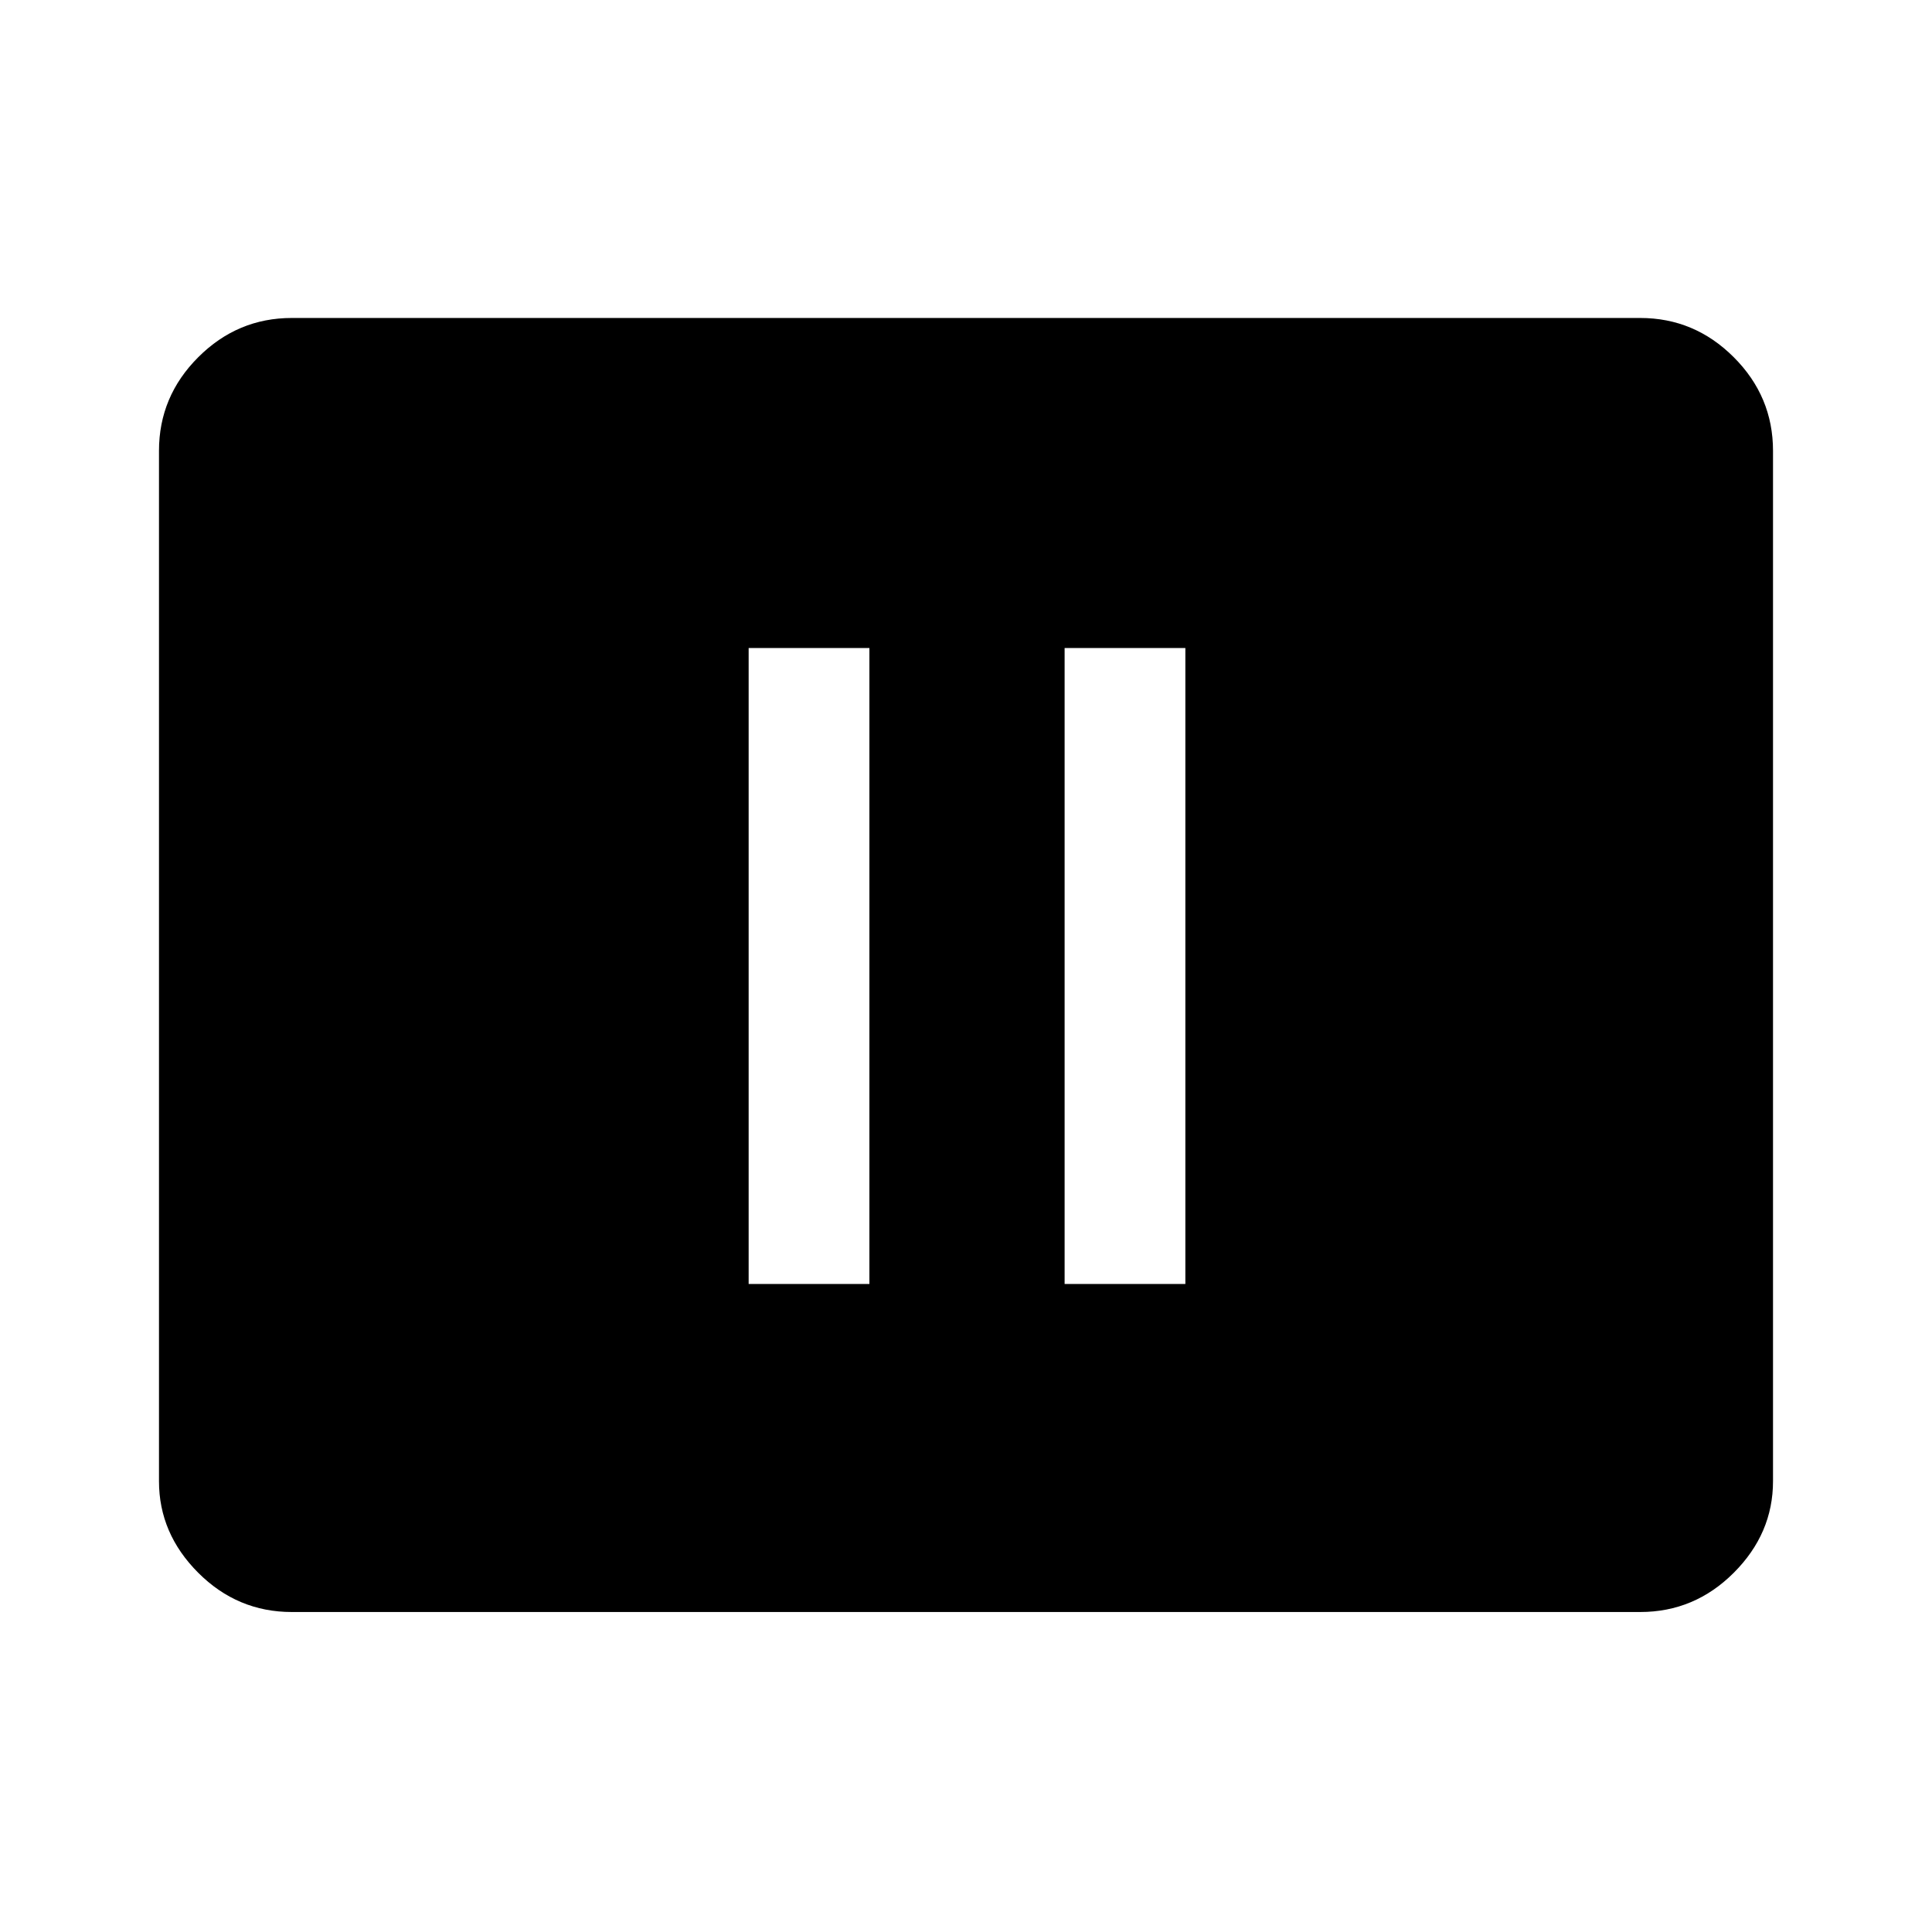 <svg xmlns="http://www.w3.org/2000/svg" height="48" width="48"><path d="M18.6 31.9H21.6V16.1H18.6ZM26.45 31.9H29.45V16.1H26.45ZM7.25 40.05Q5.9 40.05 4.925 39.075Q3.95 38.1 3.95 36.8V11.2Q3.95 9.85 4.925 8.875Q5.9 7.9 7.25 7.9H40.75Q42.1 7.9 43.075 8.875Q44.05 9.85 44.05 11.2V36.8Q44.05 38.1 43.075 39.075Q42.1 40.05 40.75 40.05Z"/></svg>